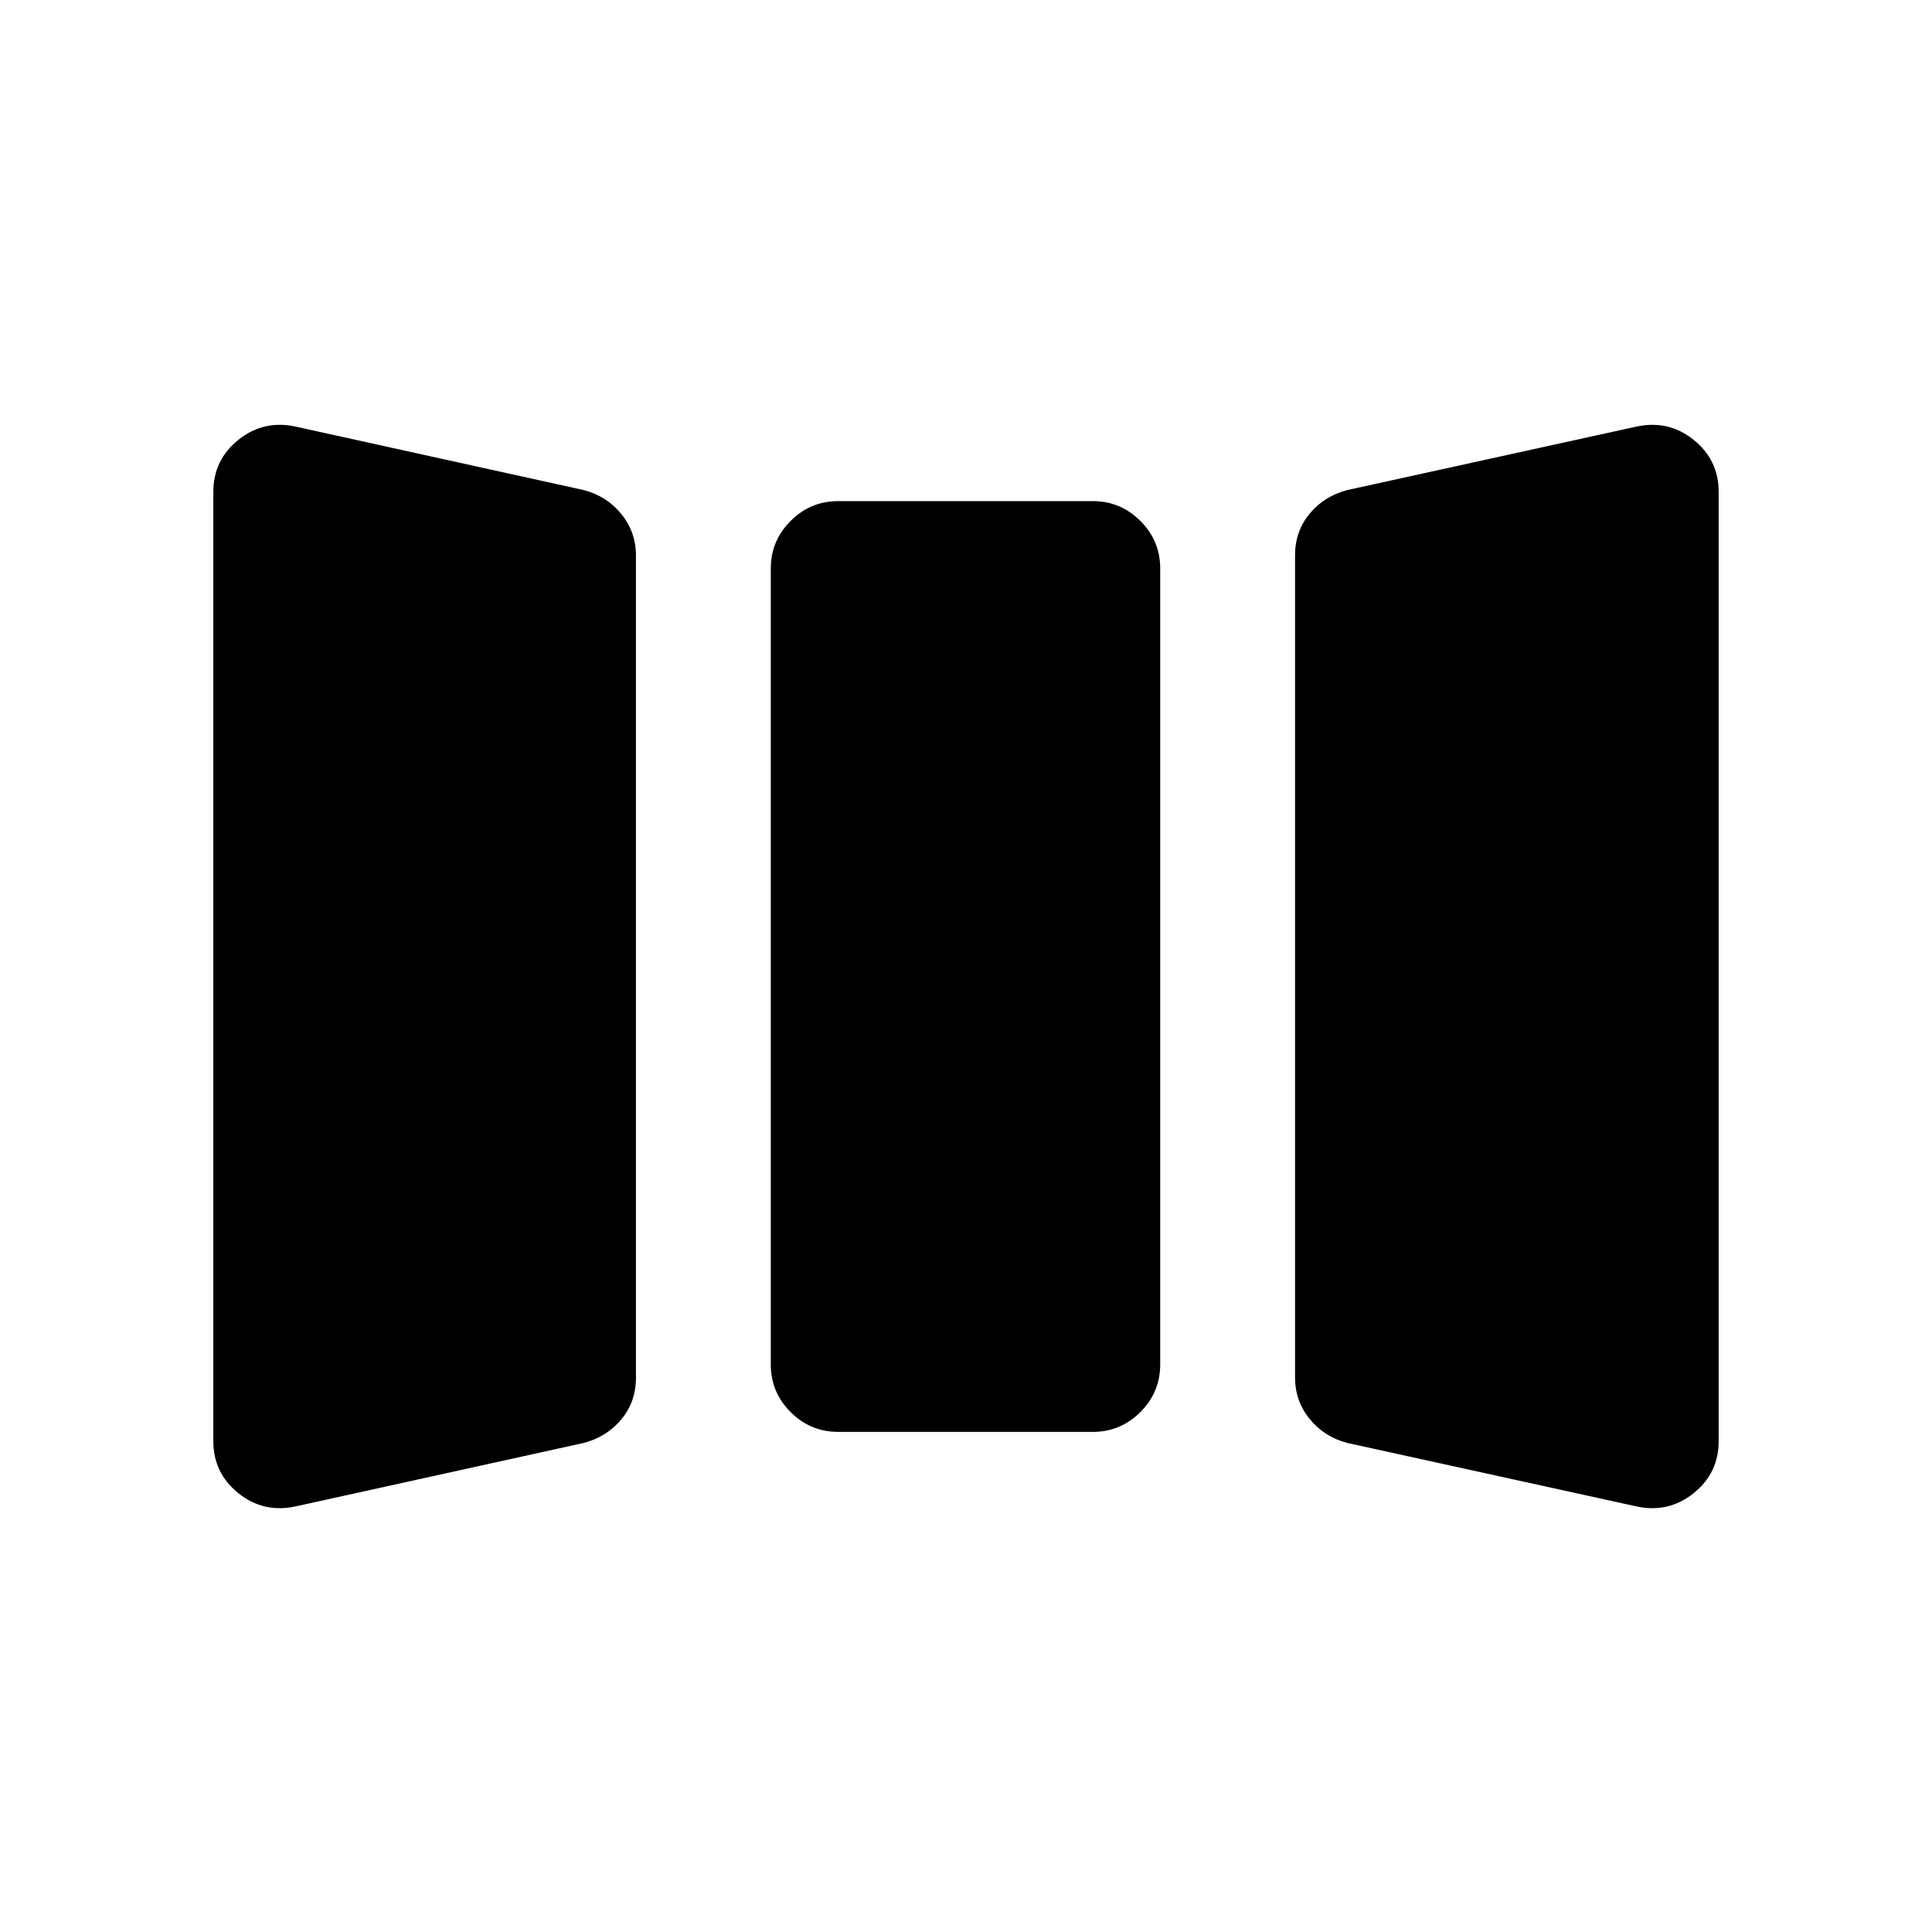 <svg xmlns="http://www.w3.org/2000/svg" height="20" viewBox="0 -960 960 960" width="20"><path d="M147-211.5q-16 3.5-28.5-6.5T106-243.92v-471.66q0-15.92 12.5-25.92 12.5-10 28.5-6.5l143 31.5q11.5 3 18.75 11.93Q316-695.63 316-684v408.63q0 11.87-7.25 20.62Q301.5-246 290-243l-143 31.5Zm269.5-37q-13.8 0-23.65-9.85Q383-268.2 383-282v-395.5q0-13.8 9.85-23.65Q402.7-711 416.5-711H543q13.8 0 23.65 9.85 9.85 9.85 9.85 23.65V-282q0 13.8-9.85 23.65-9.85 9.85-23.65 9.85H416.5Zm253 5.5q-11.5-3-18.75-11.93-7.25-8.94-7.25-20.57v-408.63q0-11.87 7.25-20.62 7.25-8.75 18.75-11.75L813-748q16-3.5 28.5 6.5t12.5 25.92v471.66Q854-228 841.5-218q-12.5 10-28.5 6.5L669.5-243Z"/></svg>